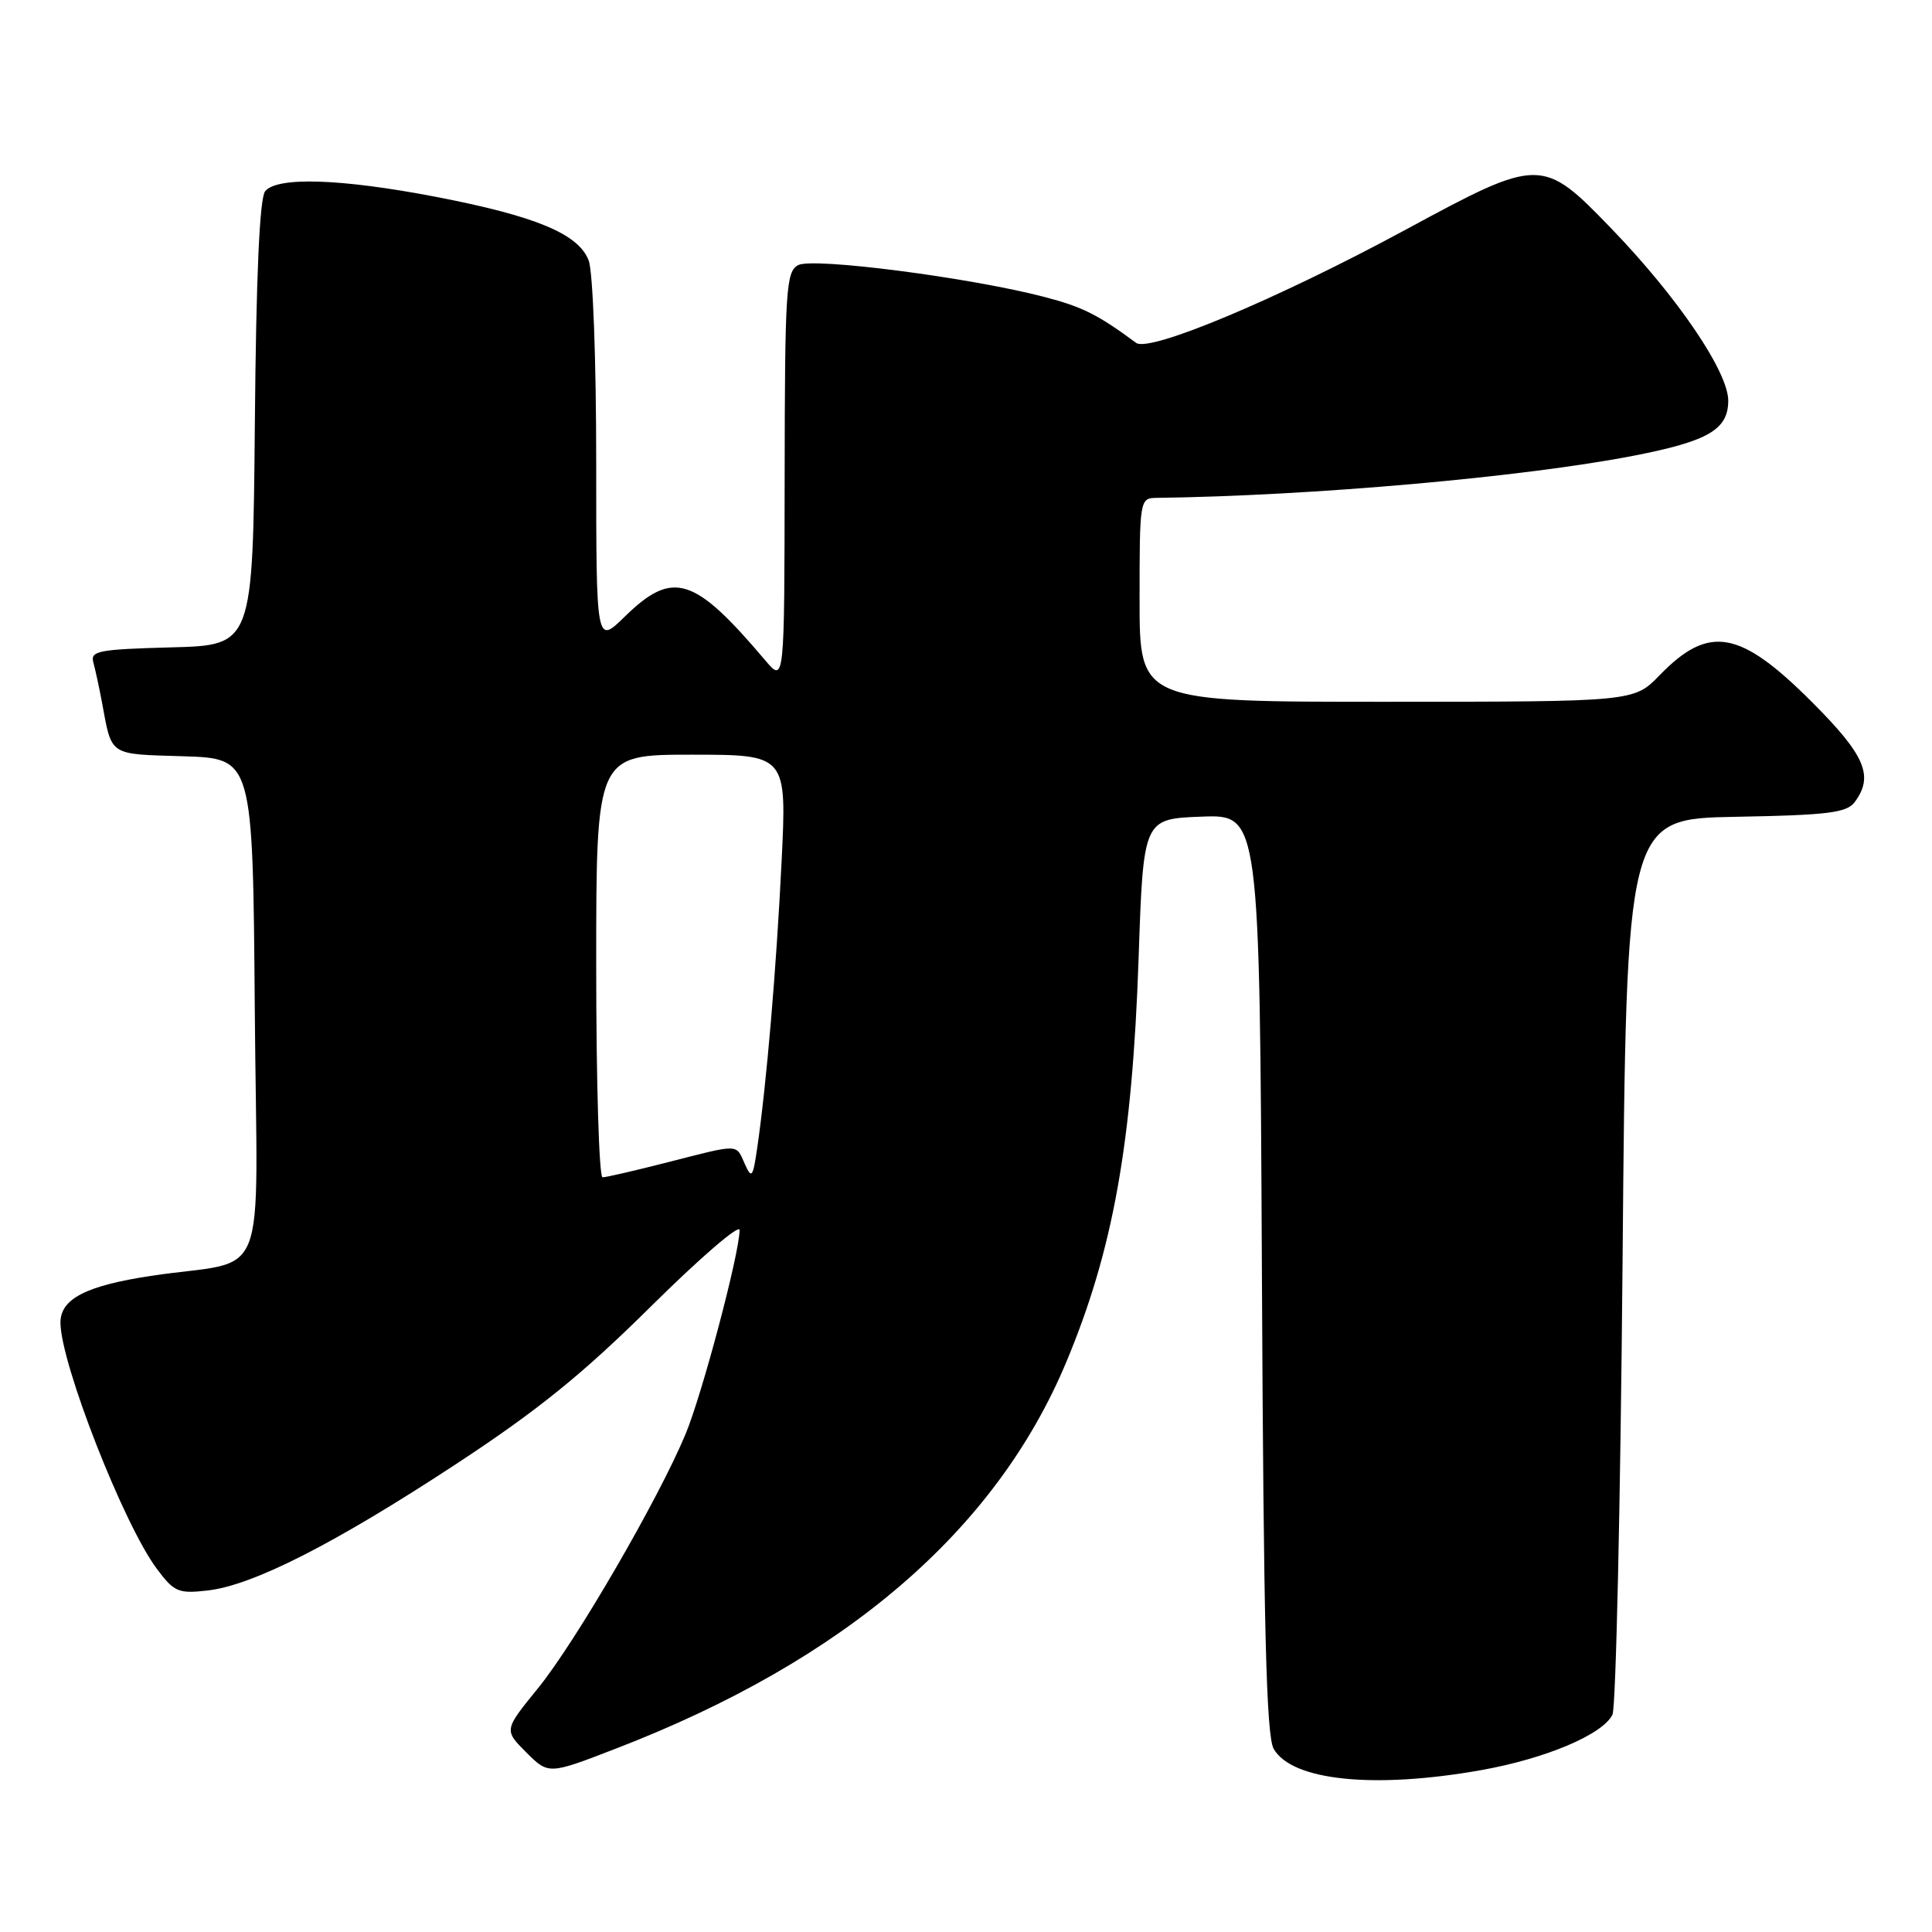 <?xml version="1.0" encoding="UTF-8" standalone="no"?>
<!DOCTYPE svg PUBLIC "-//W3C//DTD SVG 1.1//EN" "http://www.w3.org/Graphics/SVG/1.1/DTD/svg11.dtd" >
<svg xmlns="http://www.w3.org/2000/svg" xmlns:xlink="http://www.w3.org/1999/xlink" version="1.1" viewBox="0 0 256 256">
 <g >
 <path fill="currentColor"
d=" M 196.27 234.55 C 204.83 233.02 212.36 229.84 213.66 227.20 C 214.12 226.27 214.72 199.18 215.00 167.00 C 215.50 108.50 215.50 108.50 230.00 108.23 C 242.19 108.01 244.70 107.70 245.75 106.29 C 248.33 102.83 247.17 100.10 240.07 93.00 C 230.53 83.46 226.44 82.74 219.91 89.47 C 216.50 92.98 216.50 92.98 183.75 92.99 C 151.00 93.00 151.00 93.00 151.00 79.50 C 151.00 66.18 151.03 66.00 153.25 65.97 C 173.75 65.71 201.82 63.23 216.50 60.38 C 226.35 58.46 229.00 56.92 229.00 53.09 C 229.00 49.26 222.29 39.38 213.52 30.29 C 204.36 20.80 204.06 20.80 186.25 30.44 C 169.31 39.60 152.31 46.74 150.54 45.43 C 145.48 41.69 143.43 40.66 138.40 39.35 C 128.57 36.78 107.71 34.08 105.76 35.13 C 104.15 35.99 104.00 38.33 103.97 63.29 C 103.94 90.50 103.94 90.50 101.40 87.50 C 91.97 76.36 89.16 75.48 82.79 81.70 C 79.00 85.41 79.00 85.41 79.00 61.27 C 79.00 47.66 78.57 35.99 78.00 34.51 C 76.66 30.99 70.99 28.63 57.70 26.07 C 45.18 23.67 36.75 23.39 35.14 25.33 C 34.40 26.23 33.94 36.42 33.77 56.08 C 33.50 85.50 33.50 85.50 22.69 85.78 C 13.04 86.04 11.94 86.25 12.37 87.78 C 12.63 88.73 13.14 91.08 13.50 93.00 C 14.85 100.27 14.30 99.90 24.31 100.21 C 33.50 100.50 33.50 100.50 33.76 133.70 C 34.06 171.47 35.93 166.66 20.00 169.06 C 11.37 170.37 8.00 172.11 8.01 175.27 C 8.04 180.67 16.38 201.99 20.77 207.86 C 23.07 210.95 23.63 211.19 27.49 210.75 C 33.50 210.08 44.36 204.55 60.50 193.95 C 71.25 186.89 77.23 182.05 86.25 173.11 C 92.71 166.71 98.00 162.15 98.00 162.98 C 98.00 166.02 93.07 184.64 90.85 190.00 C 87.29 198.58 76.24 217.63 71.27 223.72 C 66.78 229.24 66.78 229.24 69.73 232.20 C 72.69 235.15 72.69 235.15 81.66 231.68 C 111.95 219.99 131.93 202.84 141.28 180.50 C 147.49 165.67 150.03 151.49 150.87 127.00 C 151.50 108.50 151.50 108.50 159.21 108.21 C 166.91 107.92 166.91 107.92 167.21 168.71 C 167.43 215.65 167.79 230.01 168.77 231.73 C 171.19 235.96 182.09 237.07 196.27 234.55 Z  M 79.00 128.00 C 79.00 100.00 79.00 100.00 91.63 100.00 C 104.26 100.00 104.26 100.00 103.56 114.25 C 102.86 128.48 101.58 143.51 100.35 152.00 C 99.77 156.03 99.60 156.26 98.70 154.25 C 97.49 151.53 98.09 151.55 88.50 154.00 C 84.20 155.10 80.30 156.00 79.84 156.00 C 79.38 156.00 79.00 143.40 79.00 128.00 Z "/>
</g>
</svg>
